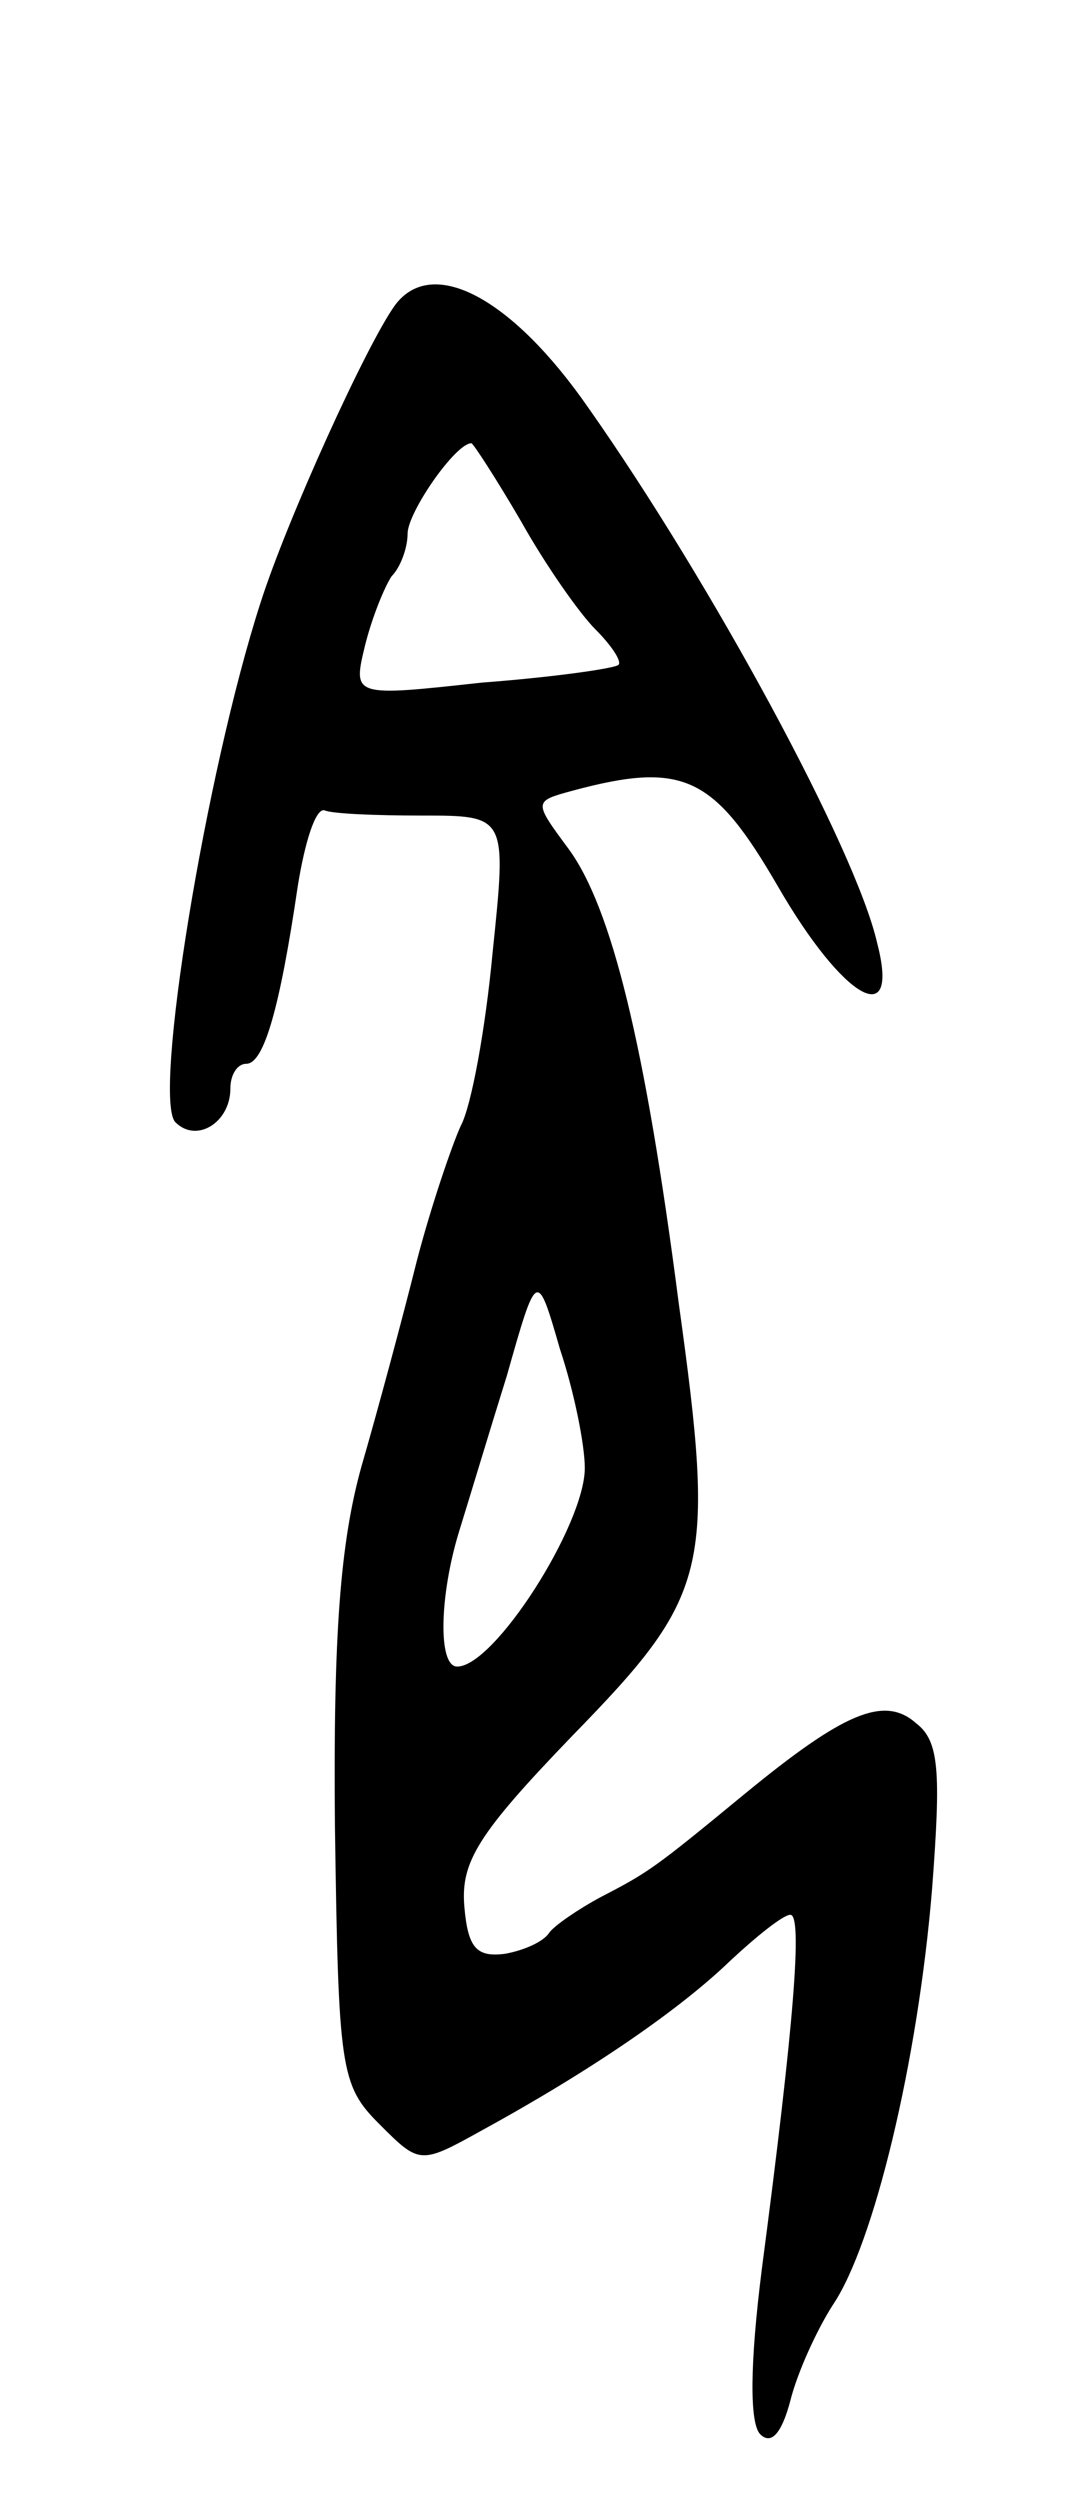 <svg version="1.0" xmlns="http://www.w3.org/2000/svg"
 width="61pt" height="141pt" viewBox="0 0 61 141"
 preserveAspectRatio="xMidYMid meet">
<g transform="translate(0,141) scale(0.1,-0.1)"
fill="#000000" stroke="none">
<path d="M223 1238 c-16 -22 -61 -121 -76 -168 -31 -96 -61 -280 -48 -293 12
-12 31 0 31 19 0 8 4 14 9 14 10 0 19 32 29 100 4 25 10 44 15 43 4 -2 29 -3
55 -3 48 0 48 0 40 -77 -4 -43 -12 -87 -18 -98 -5 -11 -17 -46 -25 -77 -8 -32
-22 -84 -31 -115 -12 -43 -16 -95 -15 -203 2 -137 3 -146 25 -168 23 -23 23
-23 59 -3 62 34 111 68 139 95 15 14 30 26 34 26 7 0 2 -62 -16 -199 -7 -55
-7 -88 -1 -94 6 -6 12 0 17 19 4 16 15 40 24 54 23 34 48 137 56 235 5 66 4
83 -9 93 -18 16 -41 6 -97 -40 -51 -42 -54 -44 -81 -58 -13 -7 -26 -16 -29
-20 -3 -5 -14 -10 -25 -12 -16 -2 -21 3 -23 27 -2 25 8 41 61 96 77 79 81 93
60 244 -19 147 -38 223 -62 256 -20 27 -20 27 2 33 63 17 80 8 116 -54 37 -64
69 -82 56 -32 -12 53 -94 204 -163 302 -43 62 -88 86 -109 58z m71 -122 c14
-25 33 -52 42 -61 9 -9 15 -18 13 -20 -2 -2 -37 -7 -77 -10 -73 -8 -73 -8 -66
21 4 16 11 33 15 39 5 5 9 16 9 24 0 12 27 51 36 51 1 0 14 -20 28 -44z m36
-534 c0 -32 -51 -112 -72 -112 -11 0 -10 40 1 76 5 16 17 56 27 88 17 60 17
60 30 15 8 -24 14 -54 14 -67z"/>
</g>
</svg>
